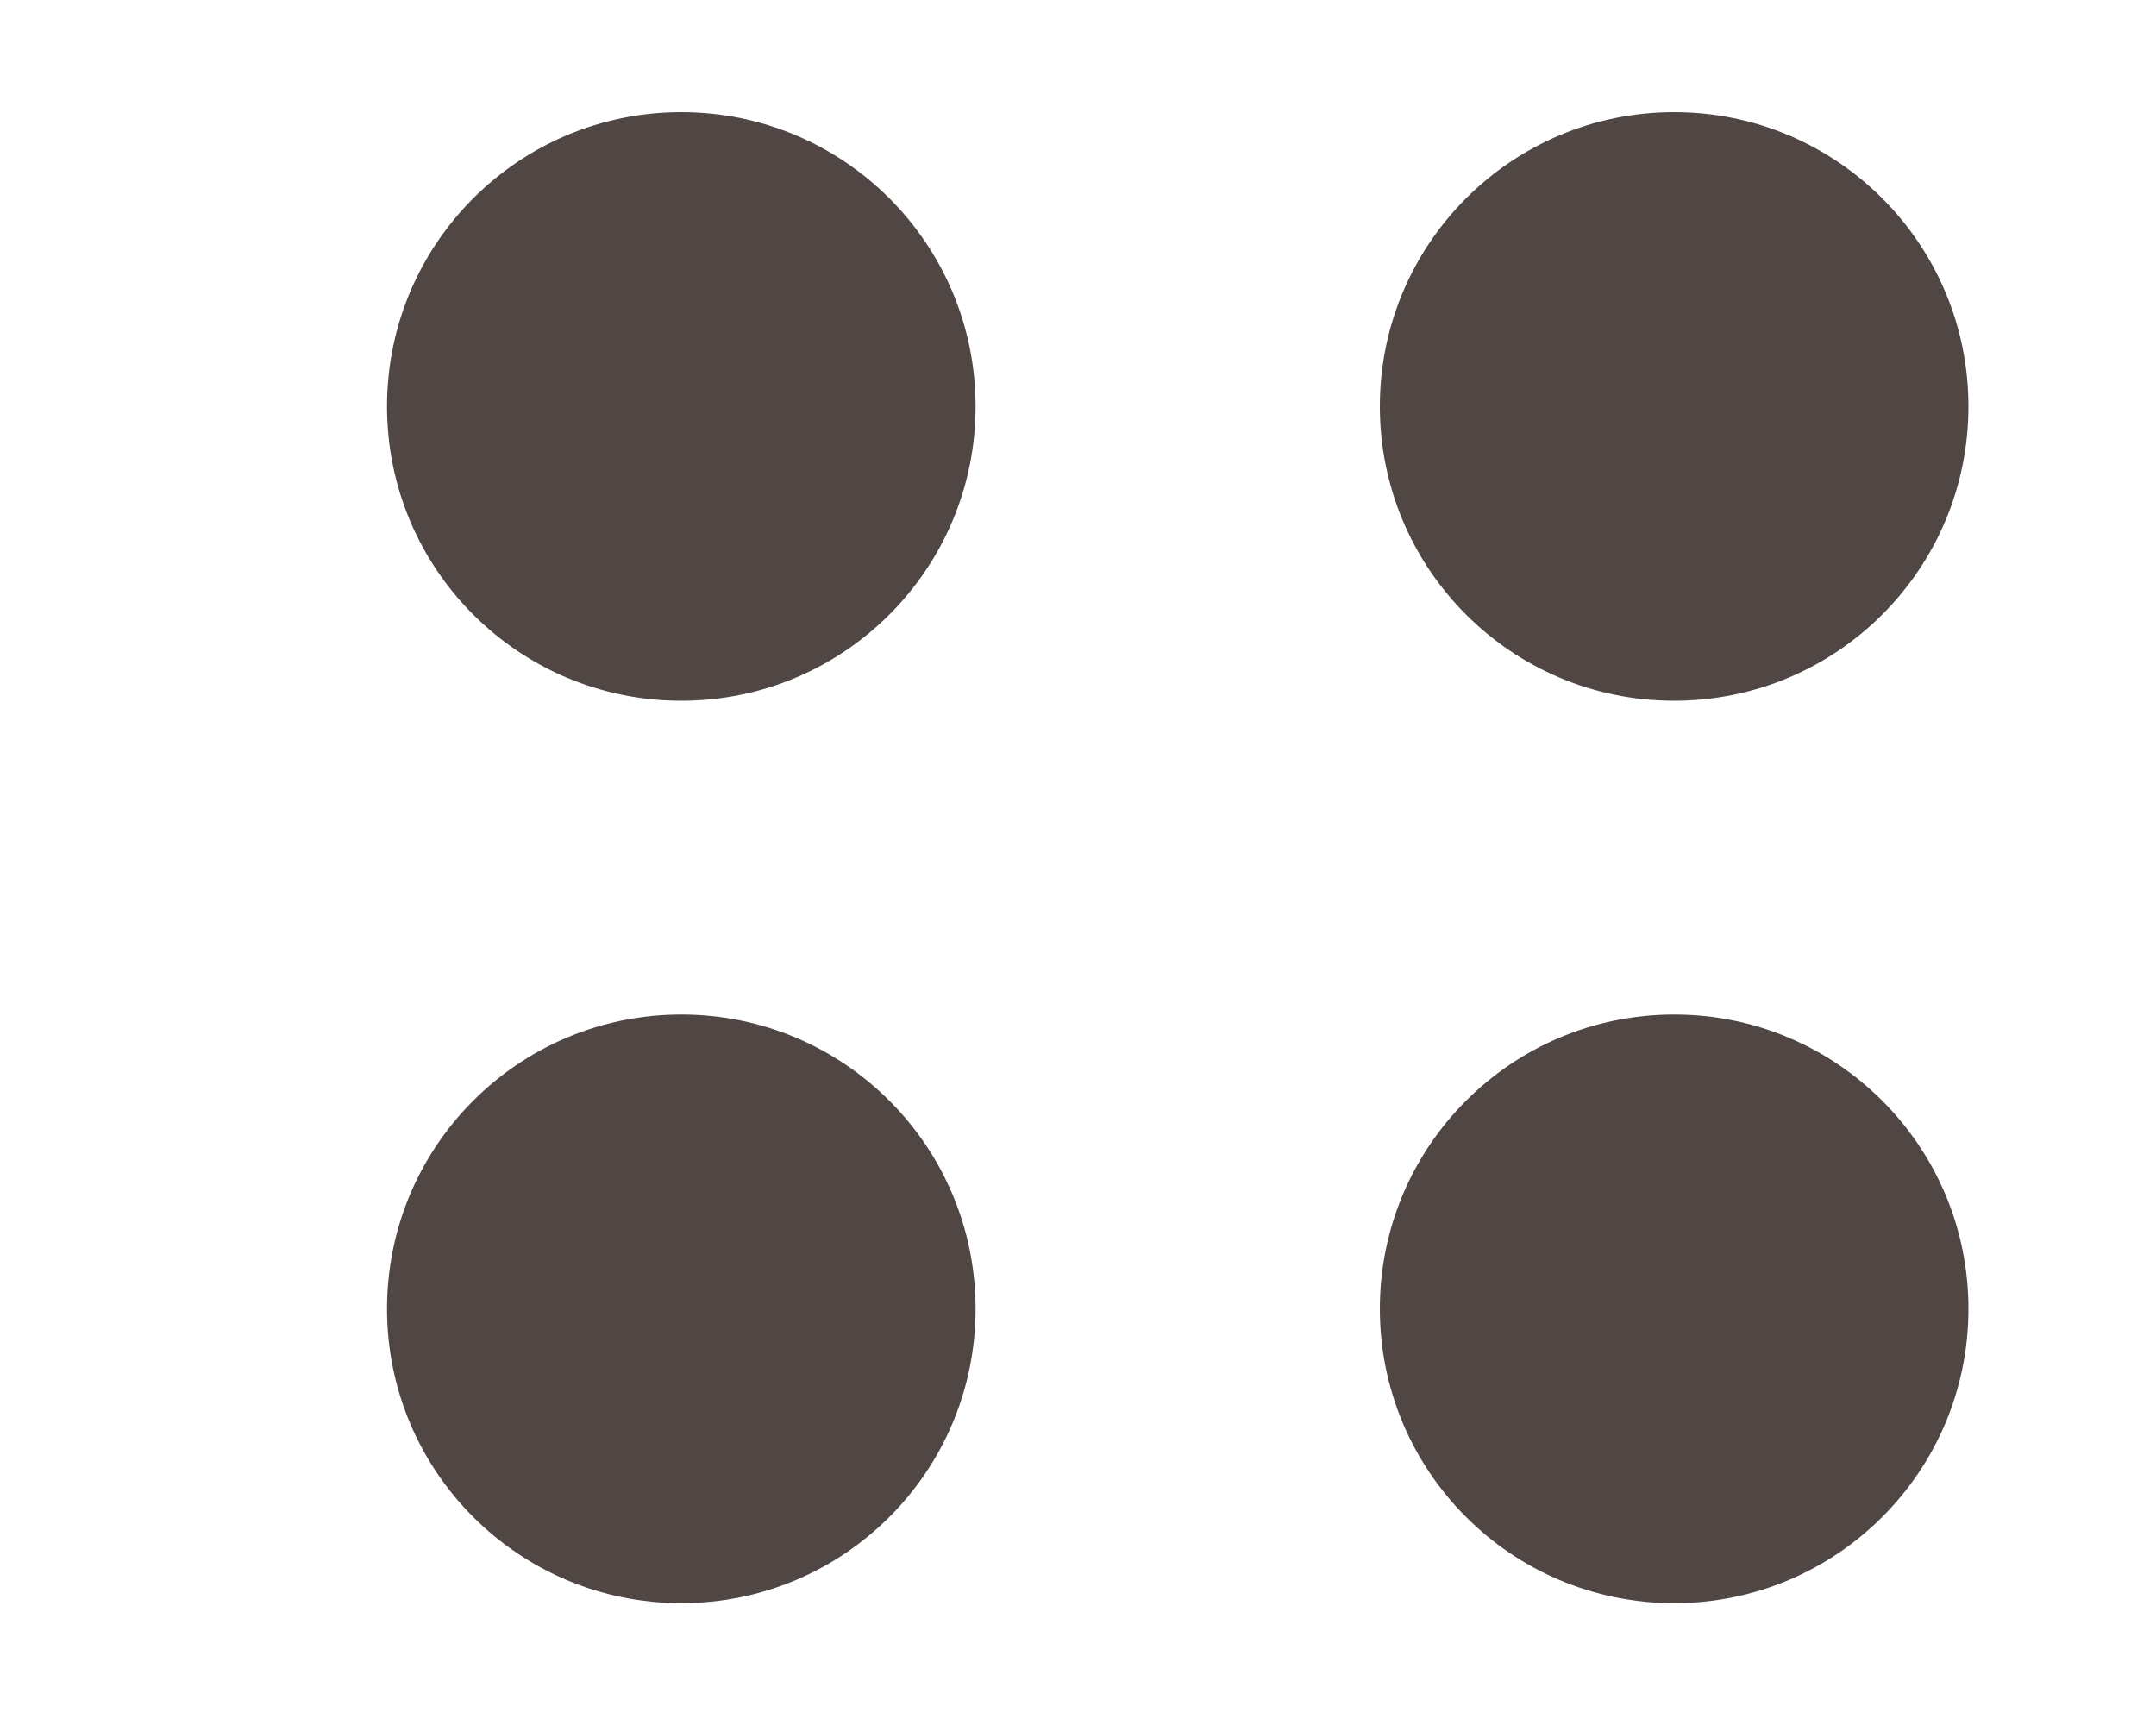 <svg id="Layer_1" data-name="Layer 1" xmlns="http://www.w3.org/2000/svg" viewBox="0 0 20 16"><defs><style>.cls-1{fill:#504644;}</style></defs><title>Icons_Size_books</title><circle class="cls-1" cx="6.32" cy="3.77" r="2.73"/><circle class="cls-1" cx="15.53" cy="3.77" r="2.73"/><circle class="cls-1" cx="6.32" cy="12.14" r="2.73"/><circle class="cls-1" cx="15.53" cy="12.14" r="2.73"/></svg>